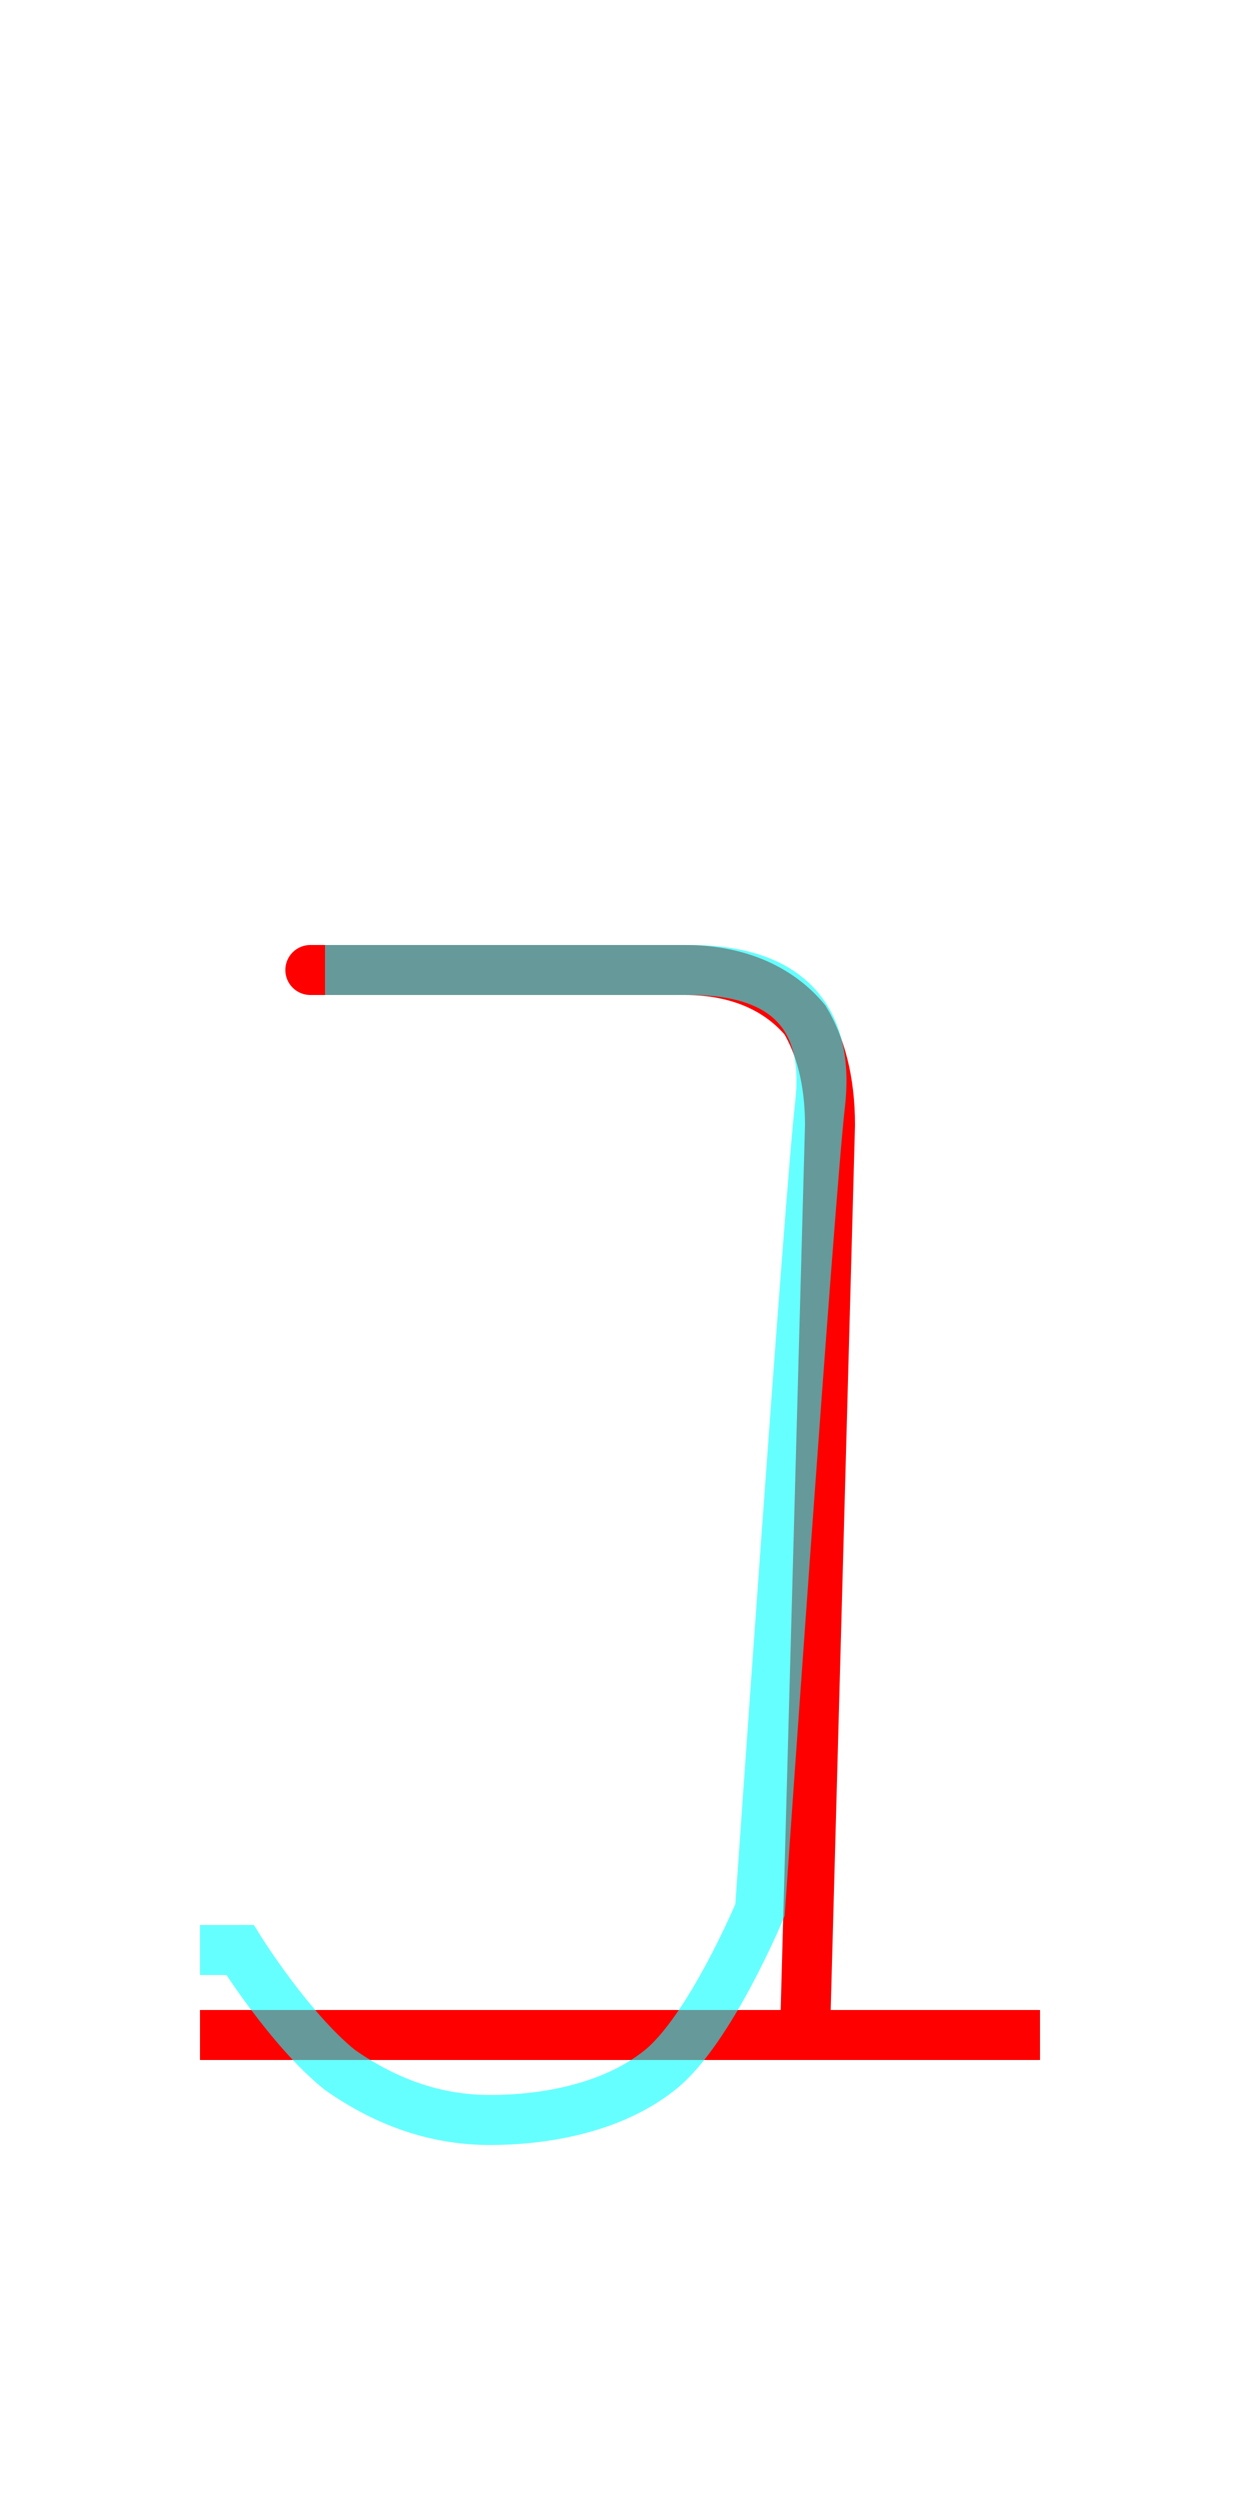 <?xml version='1.0' encoding='utf8'?>
<svg viewBox="0.0 -6.0 25.0 50.0" version="1.1" xmlns="http://www.w3.org/2000/svg">
<rect x="0.0" y="-6.0" width="25.0" height="50.0" fill="#333333" stroke="none"/>
<rect x="-1000" y="-1000" width="2000" height="2000" stroke="white" fill="white"/>
<g style="fill:none;stroke:rgba(255, 0, 0, 1);  stroke-width:1"><path d="M 6.5 -24.6 C 4.7 -24.6 11.7 -24.6 13.7 -24.6 C 14.8 -24.6 15.6 -24.2 16.1 -23.6 C 16.4 -23.1 16.6 -22.4 16.6 -21.5 L 16.1 -3.3 M 4.0 -3.3 L 20.8 -3.3" transform="translate(0.0 38.0)" />
</g>
<g style="fill:none;stroke:rgba(0, 255, 255, 0.6);  stroke-width:1">
<path d="M 6.5 -24.6 L 13.8 -24.6 C 15.8 -24.6 16.6 -23.6 16.4 -21.9 C 16.2 -20.2 15.2 -5.8 15.2 -5.8 C 15.2 -5.8 14.2 -3.4 13.2 -2.6 C 12.2 -1.8 10.8 -1.6 9.8 -1.6 C 8.8 -1.6 7.8 -1.9 6.8 -2.6 C 5.8 -3.4 4.8 -5.0 4.8 -5.0 L 4.0 -5.0" transform="translate(0.0 38.0)" />
</g>
</svg>